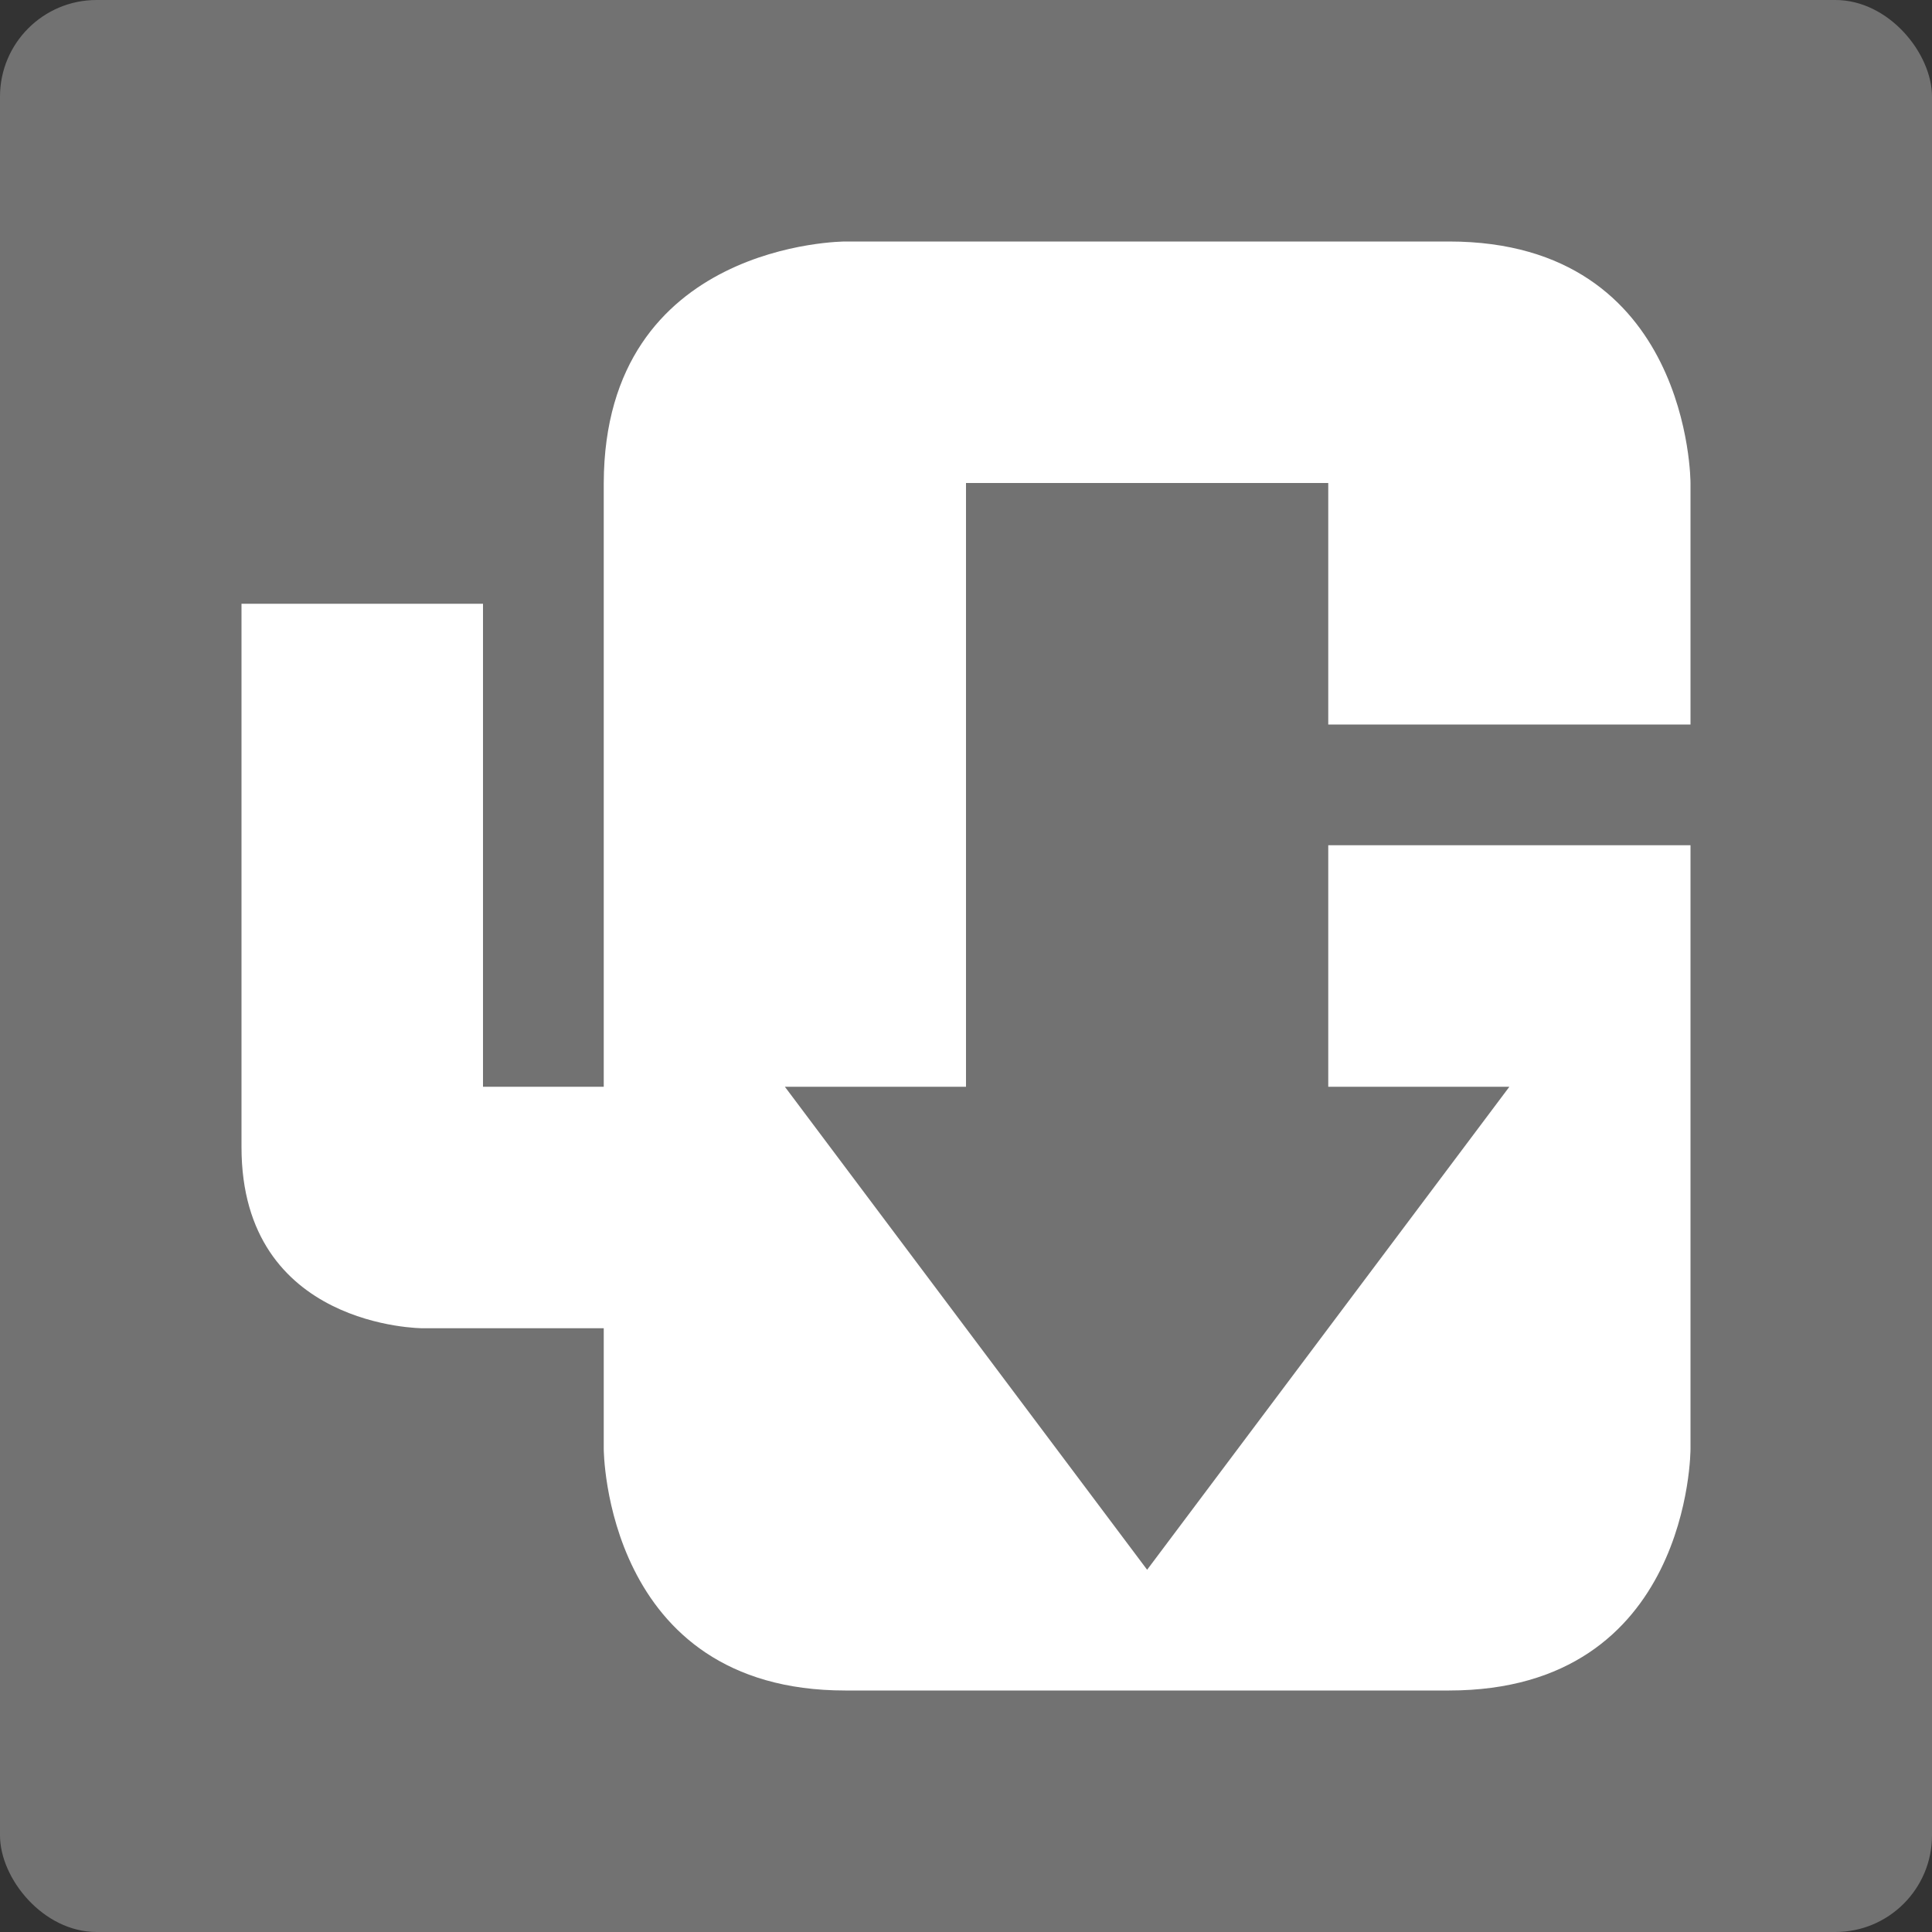 <svg xmlns="http://www.w3.org/2000/svg" width="16" height="16" version="1">
 <rect width="100%" height="100%" fill="#333333" stroke="none"/>
 <rect style="fill:#727272" width="16" height="16" x="0" y="0" rx=".8" ry=".8"/>
 <path style="fill:#ffffff" d="M 7,2 C 7,2 5.006,2 5,4 V 9 H 4 V 5 H 2 V 9.5 C 2,11 3.5,11 3.5,11 H 5 V 12 C 5,12 5.004,14 7,14 H 12 C 14.004,14 14,12 14,12 V 7 H 11 V 9 H 12.5 L 9.5,13 6.5,9 H 8 V 4 H 11 V 6 H 14 V 4 C 14,4 14.004,2 12,2 Z"/>
</svg>

